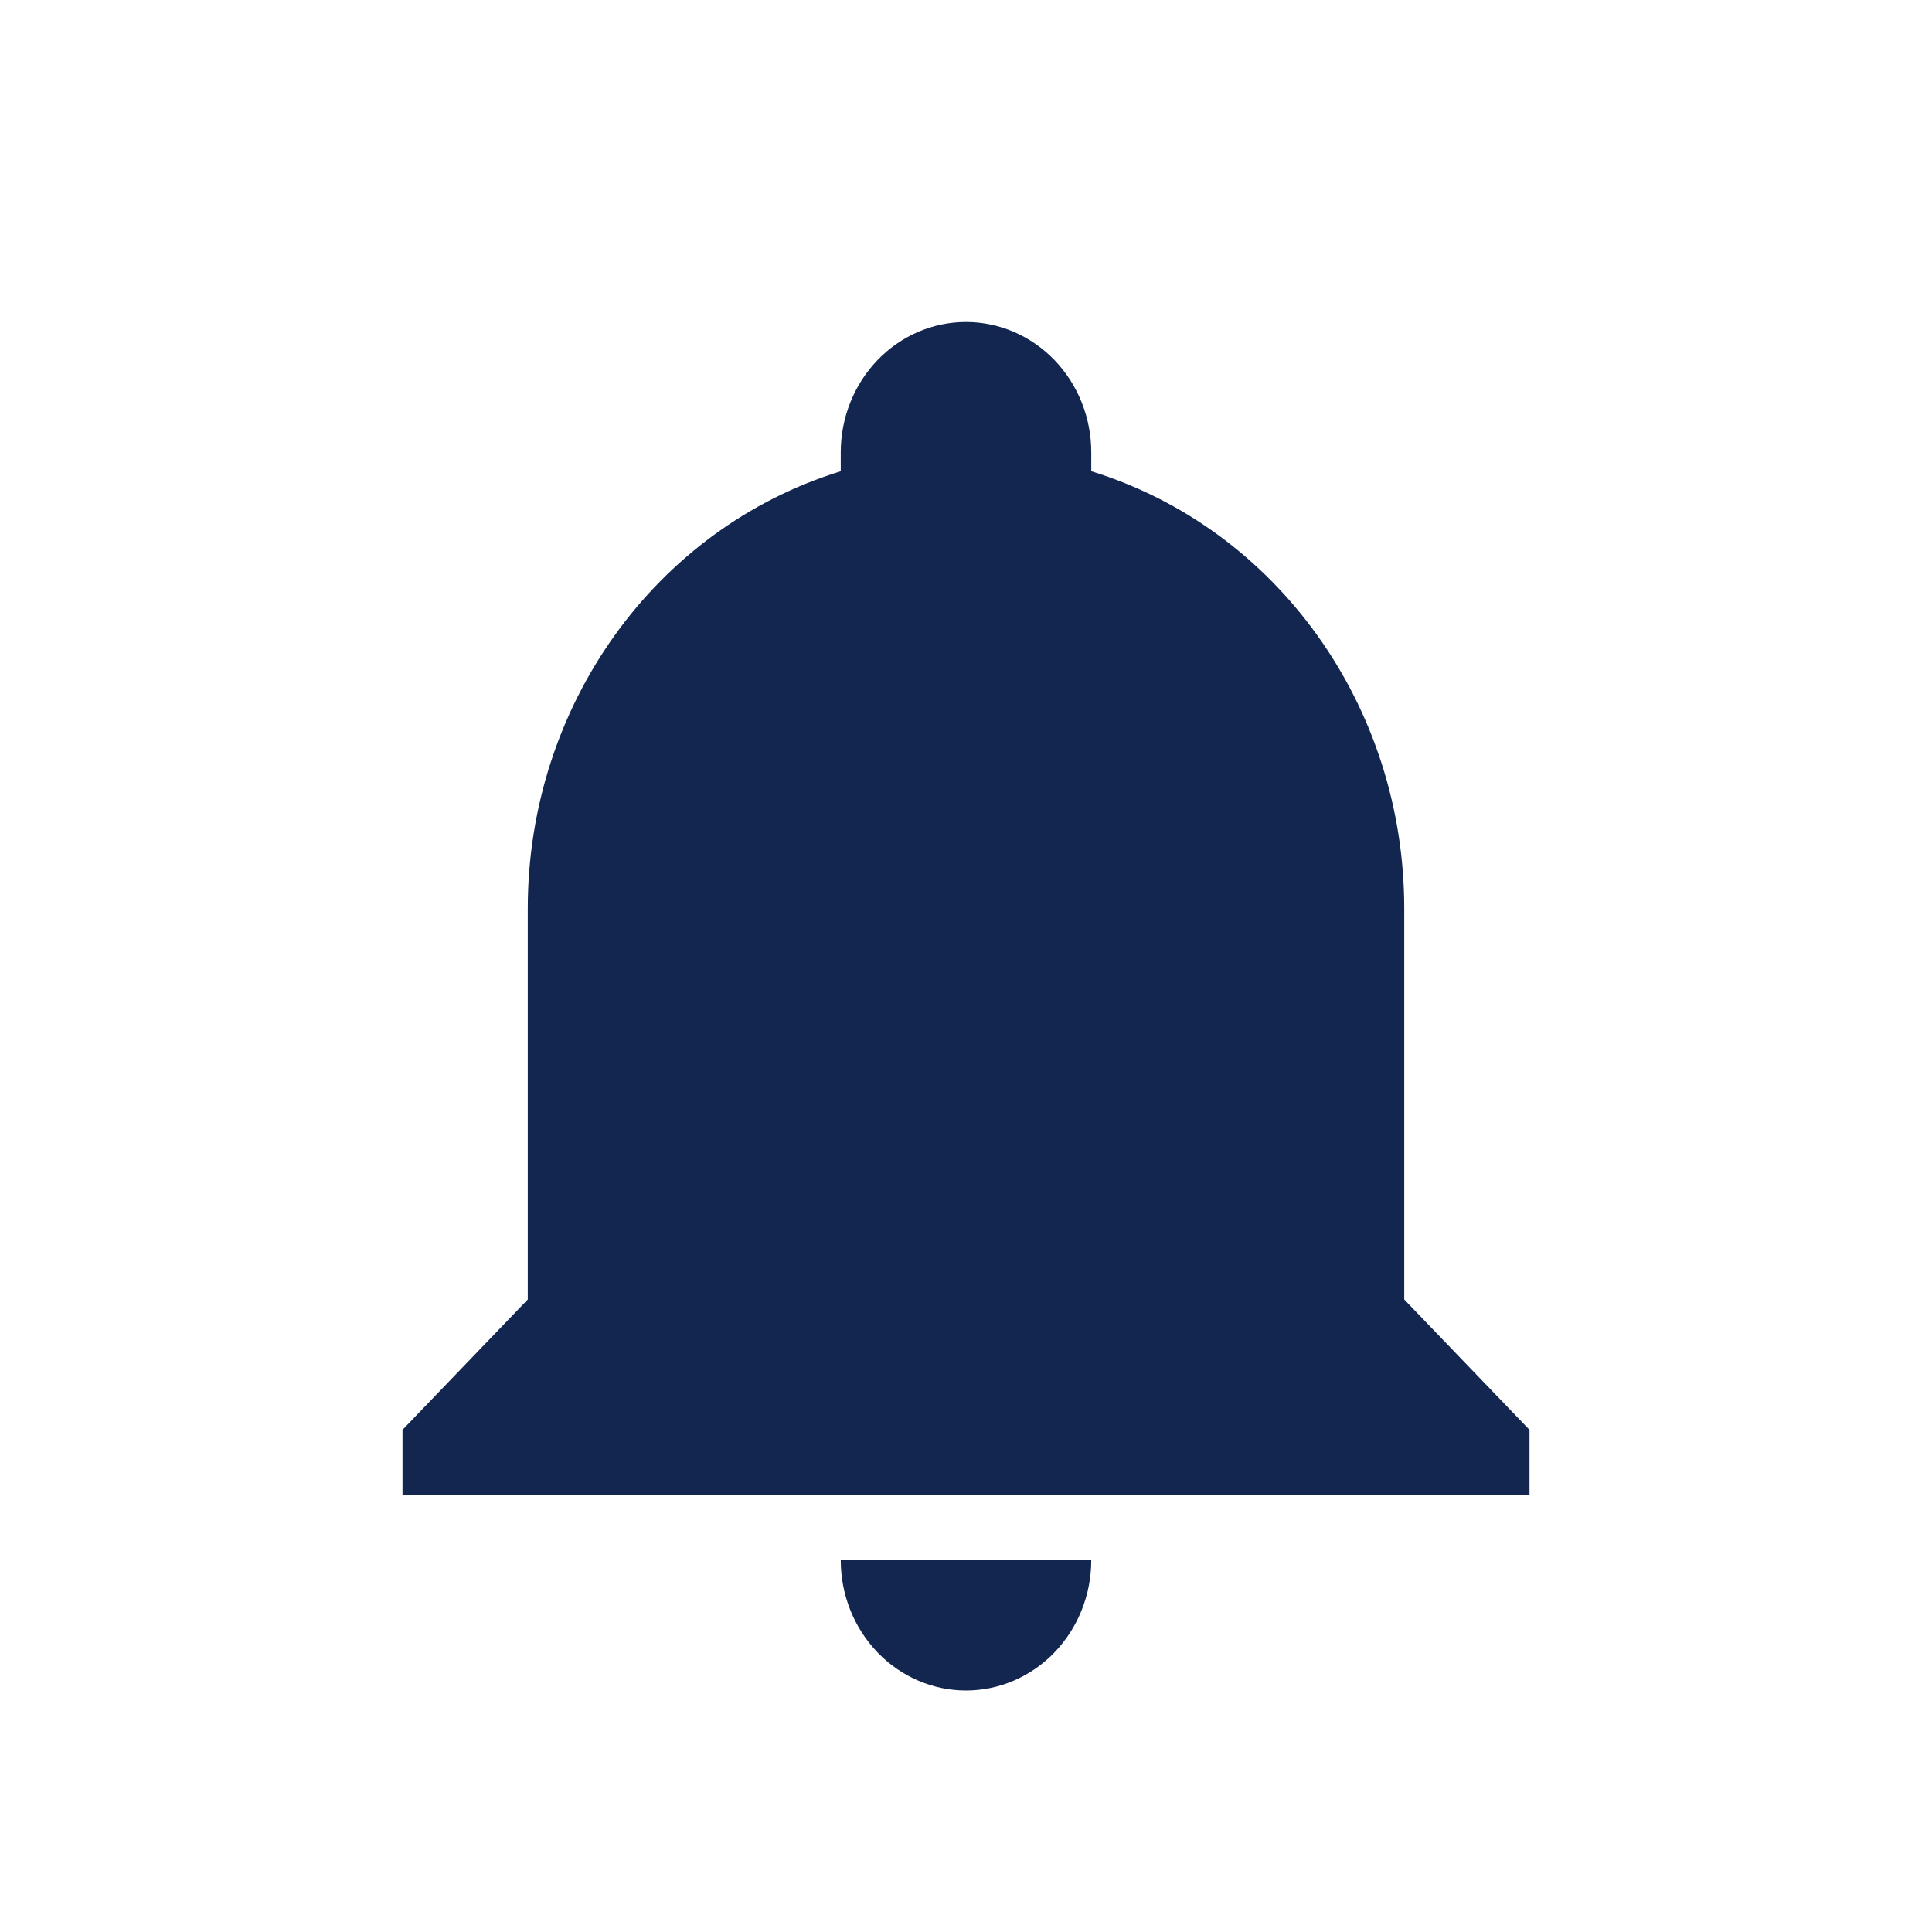 <svg width="24" height="24" viewBox="0 0 24 24" fill="none" xmlns="http://www.w3.org/2000/svg">
<path d="M19 17.762V18.571H5V17.762L6.556 16.143V11.286C6.556 8.776 8.134 6.566 10.444 5.854V5.619C10.444 5.19 10.608 4.778 10.9 4.474C11.192 4.171 11.587 4 12 4C12.413 4 12.808 4.171 13.1 4.474C13.392 4.778 13.556 5.19 13.556 5.619V5.854C15.866 6.566 17.444 8.776 17.444 11.286V16.143L19 17.762ZM13.556 19.381C13.556 19.81 13.392 20.222 13.1 20.526C12.808 20.829 12.413 21 12 21C11.587 21 11.192 20.829 10.9 20.526C10.608 20.222 10.444 19.81 10.444 19.381" fill="#132650"/>
</svg>
